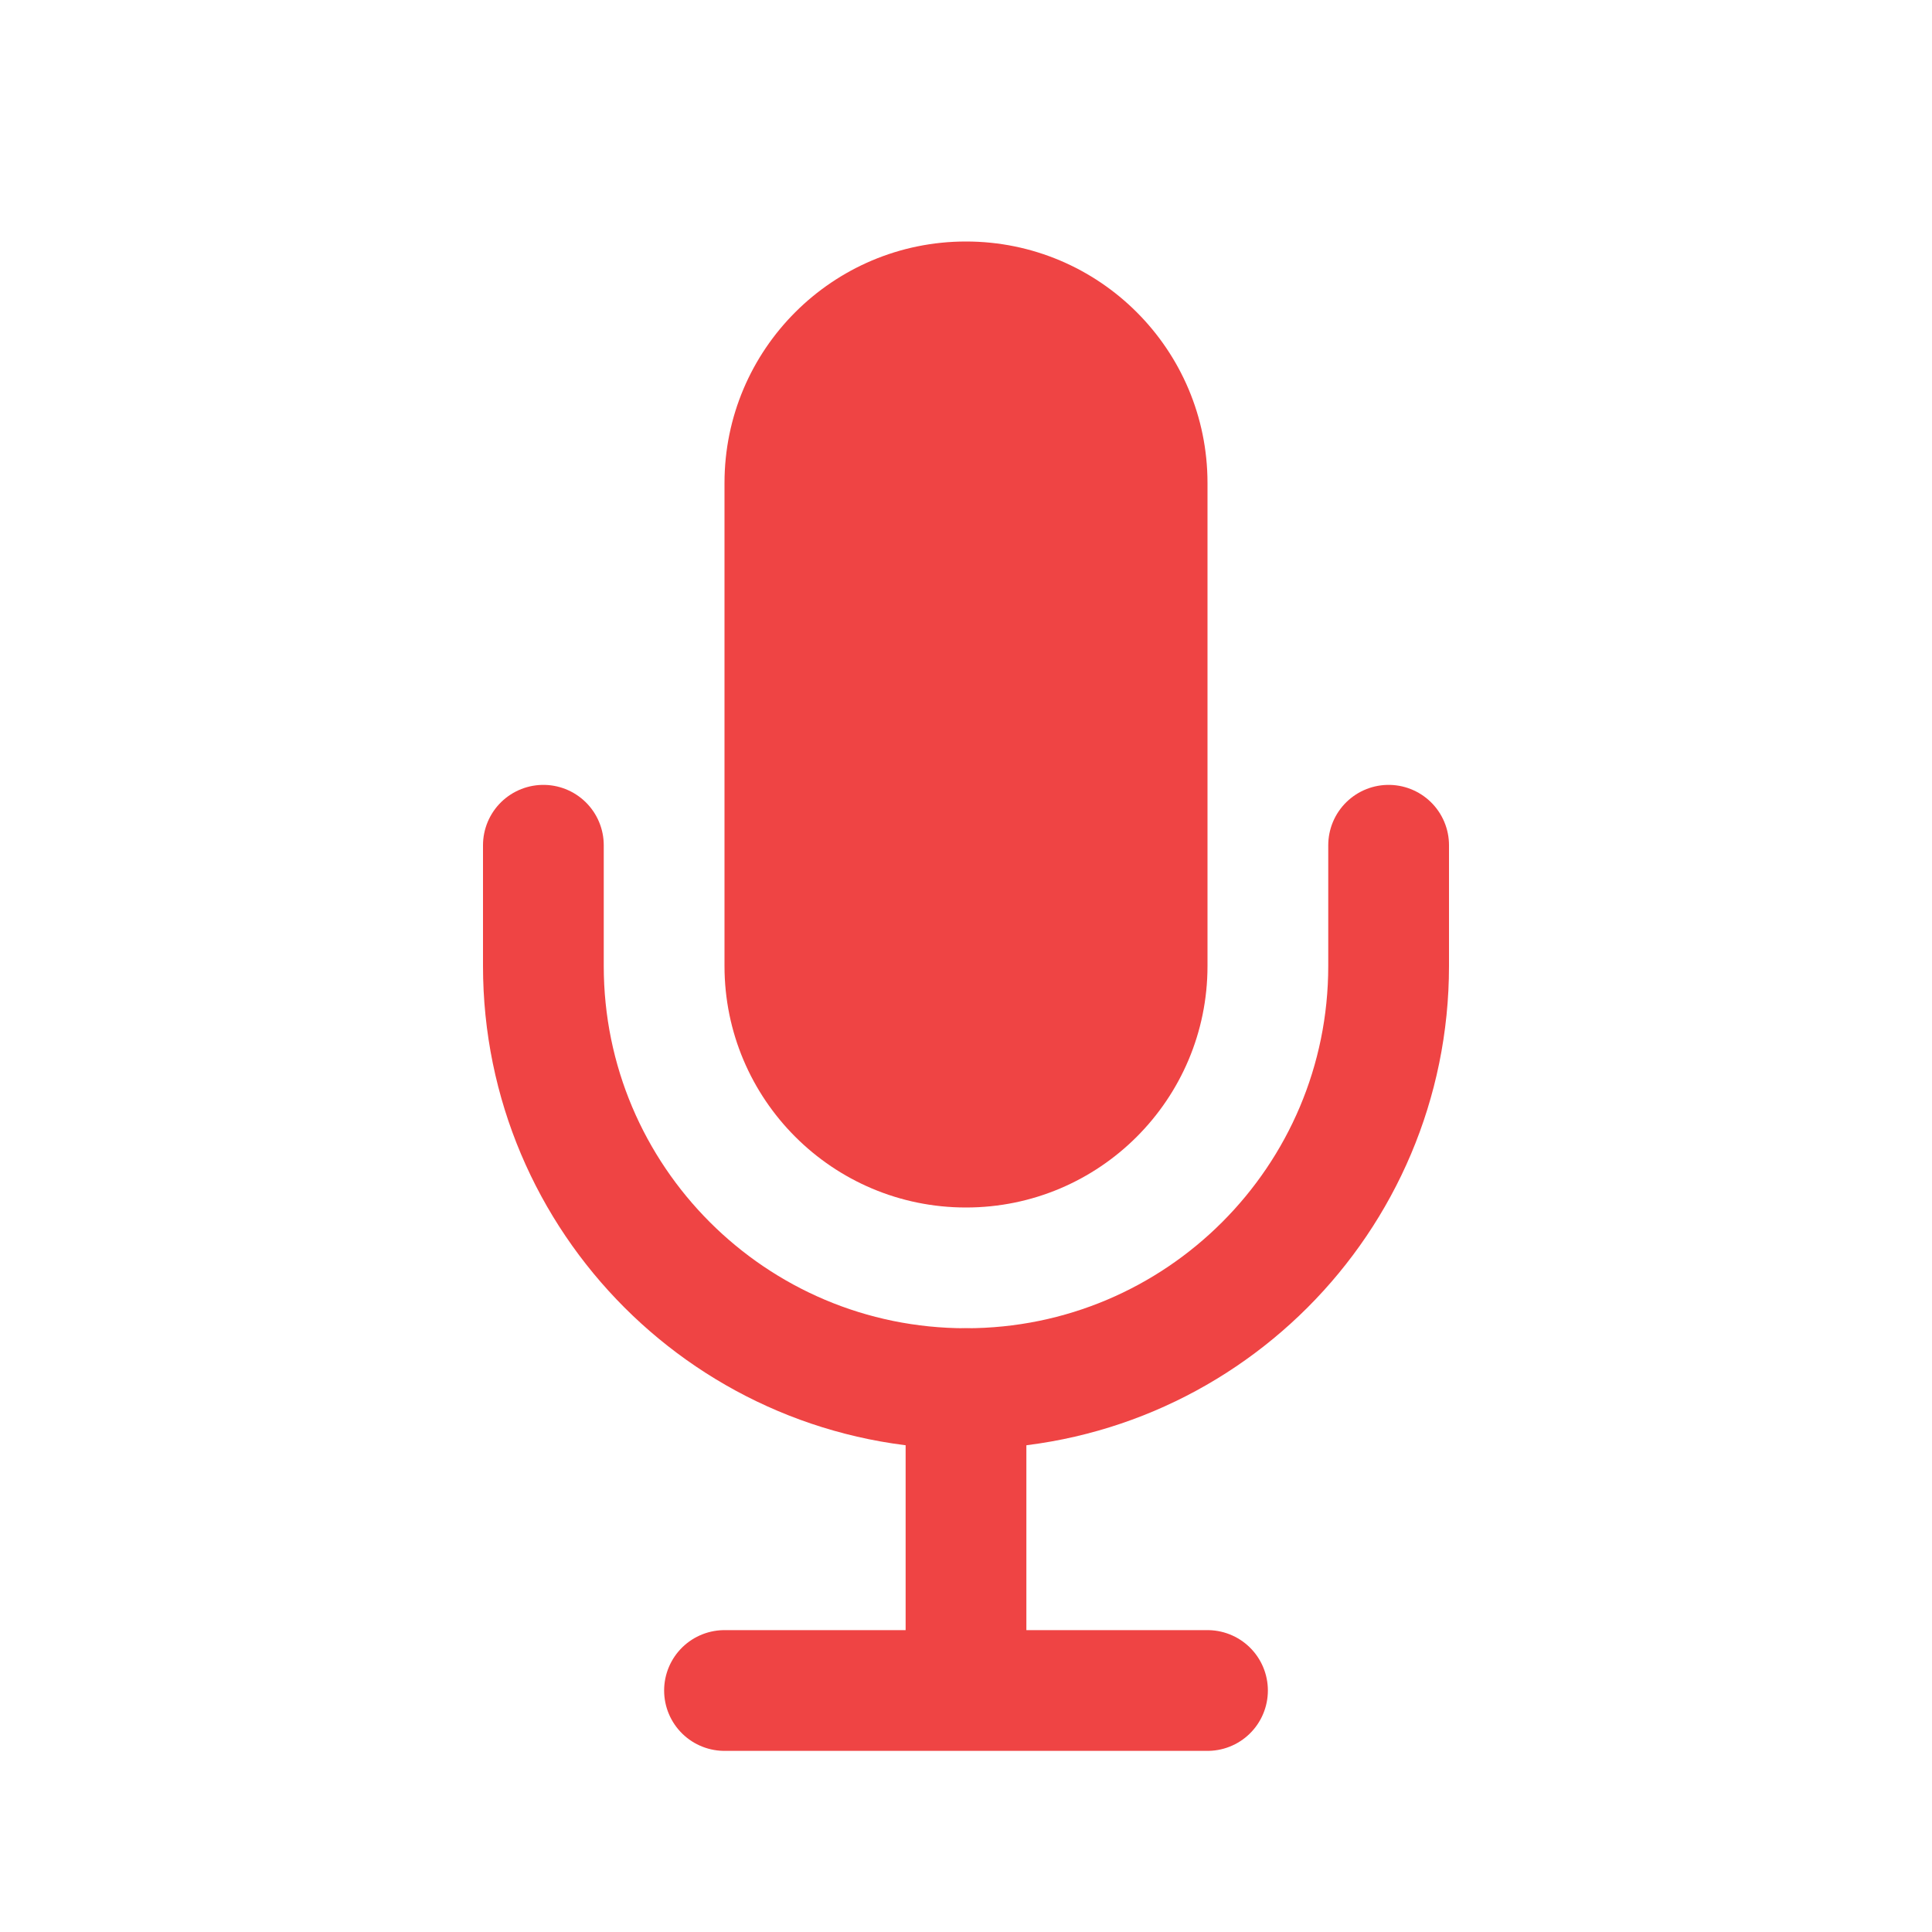 <svg width="32" height="32" viewBox="0 0 32 32" fill="none" xmlns="http://www.w3.org/2000/svg">
  <path d="M16 4C13.791 4 12 5.791 12 8V16C12 18.209 13.791 20 16 20C18.209 20 20 18.209 20 16V8C20 5.791 18.209 4 16 4Z" fill="#EF4444"/>
  <path d="M9 14V16C9 19.866 12.134 23 16 23C19.866 23 23 19.866 23 16V14" stroke="#EF4444" stroke-width="2" stroke-linecap="round">
    <animate attributeName="stroke-dasharray" values="0 100;100 100;100 0" dur="1.5s" repeatCount="indefinite"/>
  </path>
  <path d="M16 23V28M16 28H12M16 28H20" stroke="#EF4444" stroke-width="2" stroke-linecap="round"/>
</svg>
